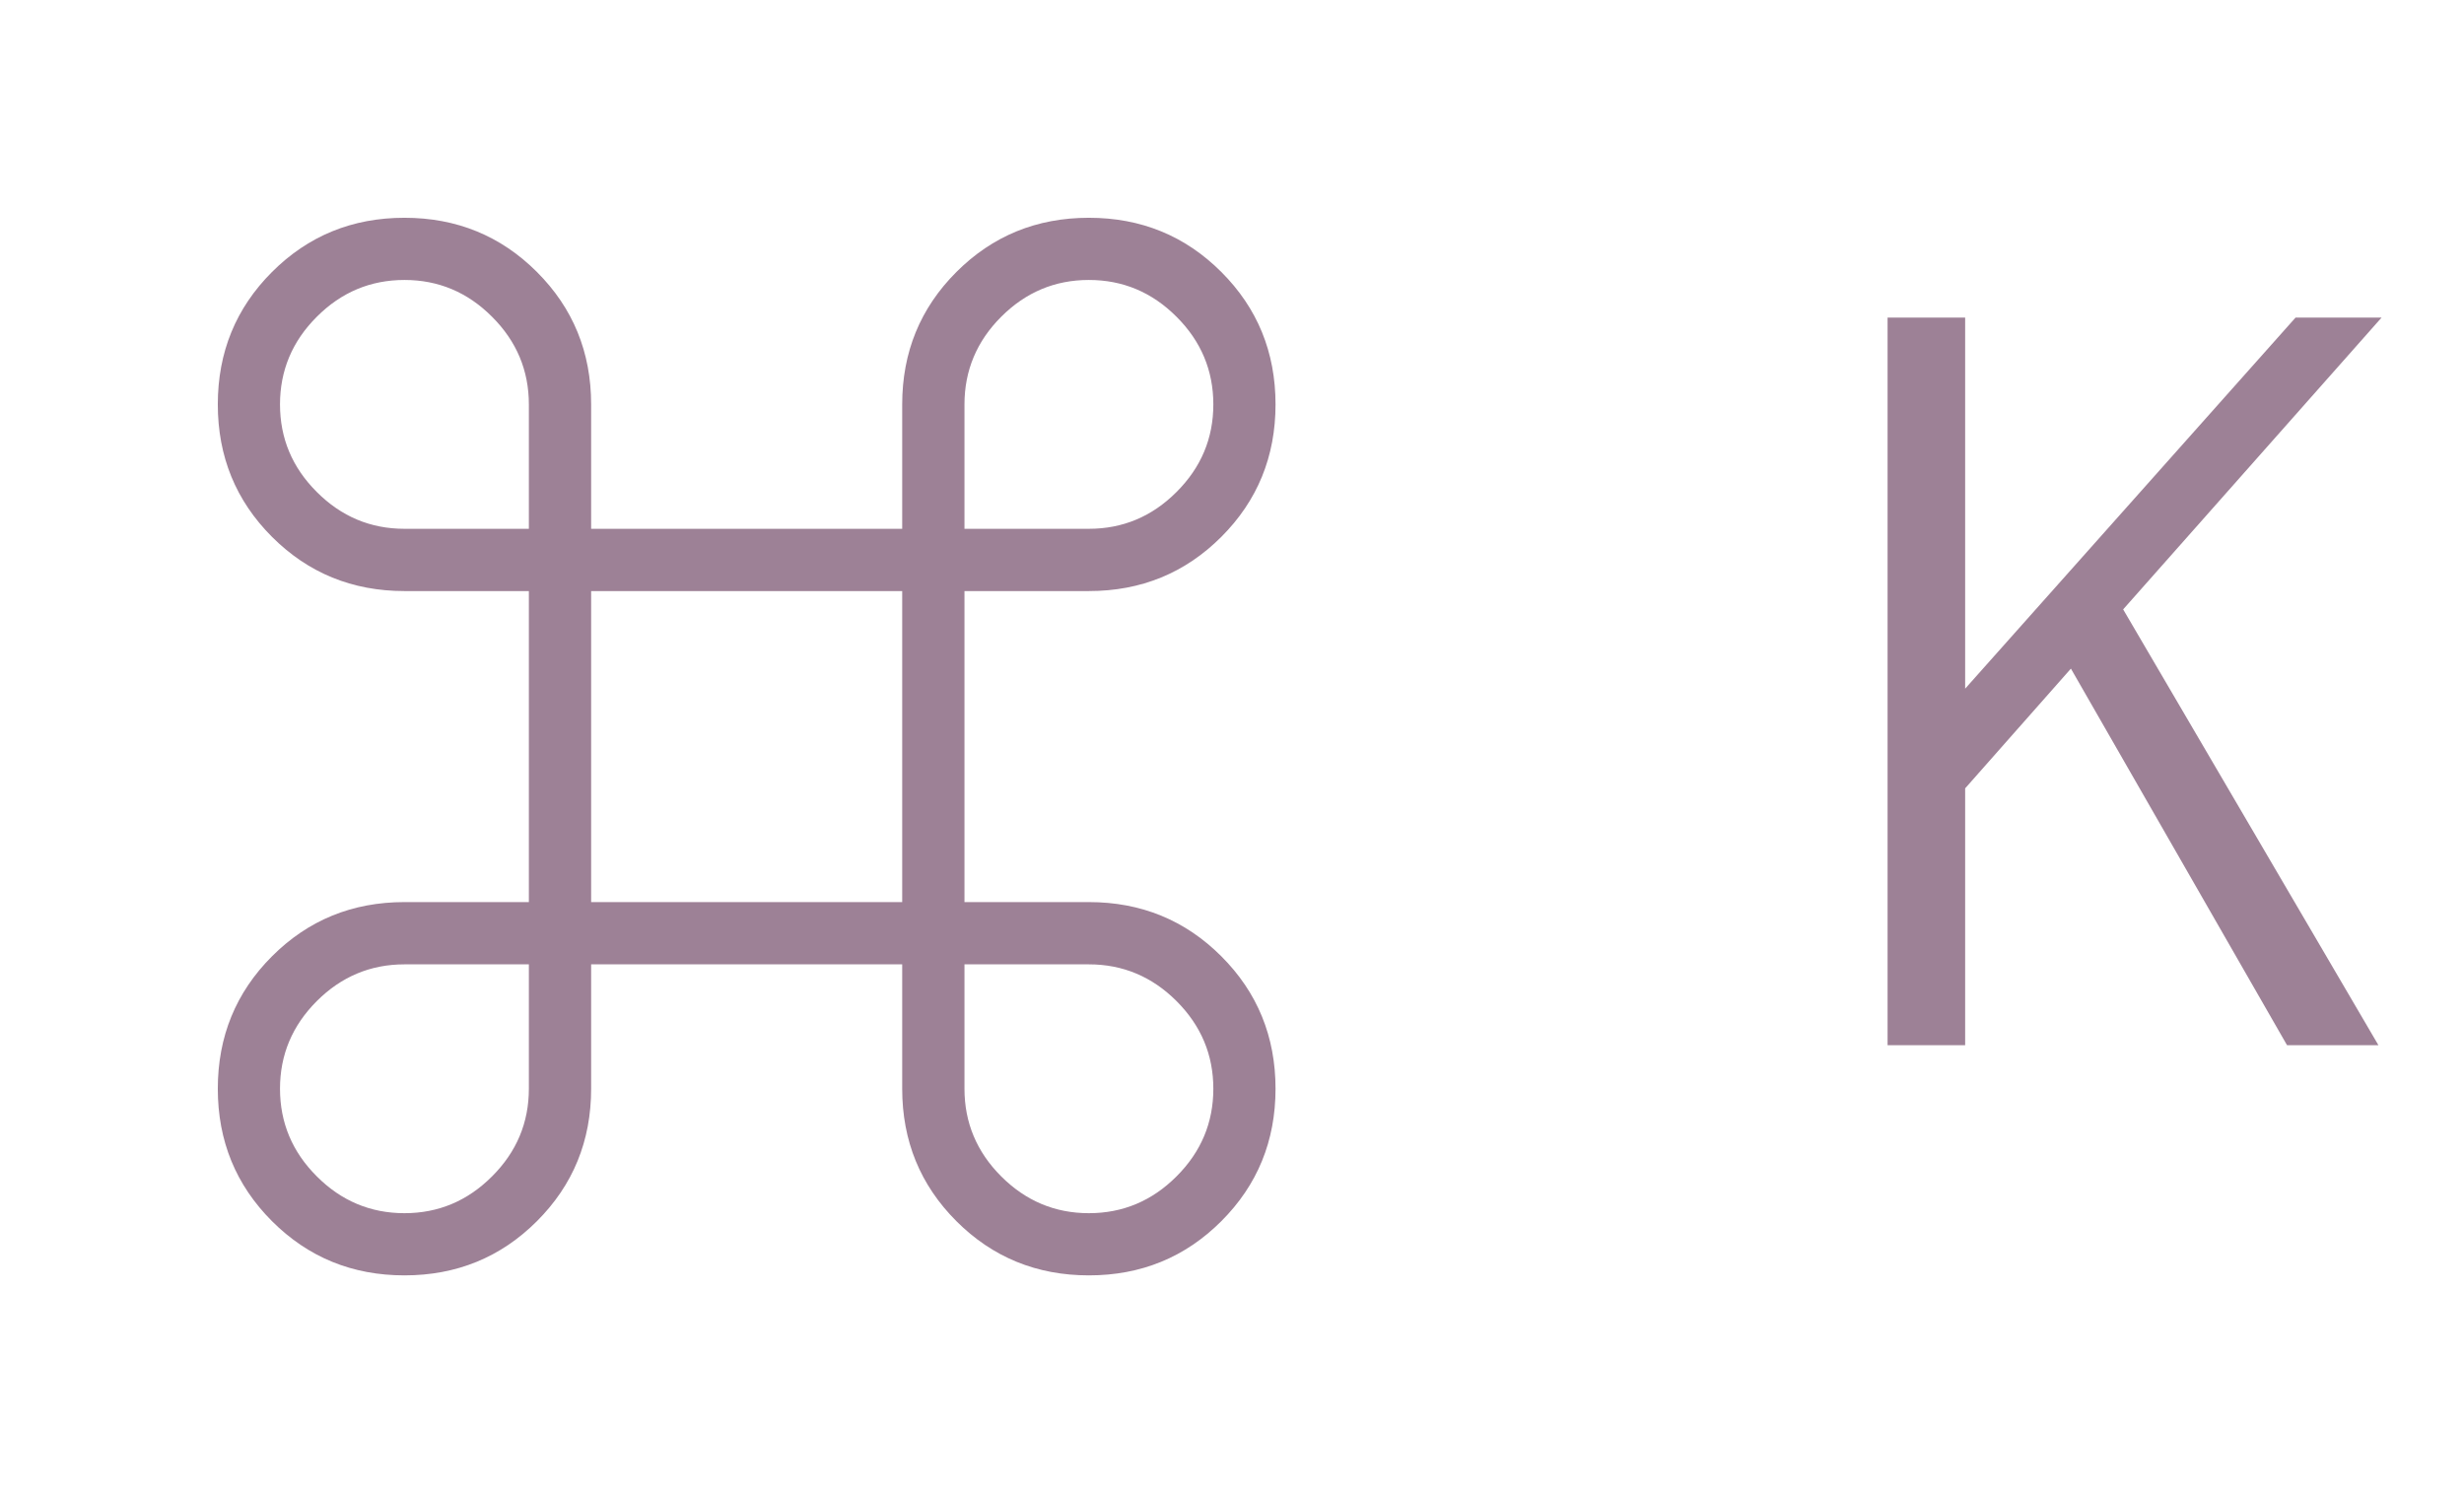 <svg width="33" height="20" viewBox="0 0 33 20" fill="none" xmlns="http://www.w3.org/2000/svg">
<path d="M5.417 17.083C4.718 17.083 4.127 16.841 3.643 16.357C3.159 15.873 2.917 15.282 2.917 14.583C2.917 13.885 3.159 13.293 3.643 12.809C4.127 12.325 4.718 12.083 5.417 12.083H7.083V7.917H5.417C4.718 7.917 4.127 7.675 3.643 7.191C3.159 6.707 2.917 6.115 2.917 5.417C2.917 4.718 3.159 4.127 3.643 3.643C4.127 3.159 4.718 2.917 5.417 2.917C6.115 2.917 6.707 3.159 7.191 3.643C7.675 4.127 7.917 4.718 7.917 5.417V7.083H12.083V5.417C12.083 4.718 12.325 4.127 12.809 3.643C13.293 3.159 13.885 2.917 14.583 2.917C15.282 2.917 15.873 3.159 16.357 3.643C16.841 4.127 17.083 4.718 17.083 5.417C17.083 6.115 16.841 6.707 16.357 7.191C15.873 7.675 15.282 7.917 14.583 7.917H12.917V12.083H14.583C15.282 12.083 15.873 12.325 16.357 12.809C16.841 13.293 17.083 13.885 17.083 14.583C17.083 15.282 16.841 15.873 16.357 16.357C15.873 16.841 15.282 17.083 14.583 17.083C13.885 17.083 13.293 16.841 12.809 16.357C12.325 15.873 12.083 15.282 12.083 14.583V12.917H7.917V14.583C7.917 15.282 7.675 15.873 7.191 16.357C6.707 16.841 6.115 17.083 5.417 17.083ZM5.417 16.25C5.871 16.25 6.262 16.086 6.59 15.757C6.919 15.429 7.083 15.037 7.083 14.583V12.917H5.417C4.963 12.917 4.571 13.081 4.243 13.409C3.914 13.738 3.75 14.129 3.75 14.583C3.75 15.037 3.914 15.429 4.243 15.757C4.571 16.086 4.963 16.25 5.417 16.25ZM14.583 16.25C15.037 16.25 15.429 16.086 15.757 15.757C16.086 15.429 16.25 15.037 16.25 14.583C16.25 14.129 16.086 13.738 15.757 13.409C15.429 13.081 15.037 12.917 14.583 12.917H12.917V14.583C12.917 15.037 13.081 15.429 13.409 15.757C13.738 16.086 14.129 16.25 14.583 16.25ZM7.917 12.083H12.083V7.917H7.917V12.083ZM5.417 7.083H7.083V5.417C7.083 4.963 6.919 4.571 6.59 4.243C6.262 3.914 5.871 3.75 5.417 3.75C4.963 3.75 4.571 3.914 4.243 4.243C3.914 4.571 3.75 4.963 3.75 5.417C3.75 5.871 3.914 6.262 4.243 6.59C4.571 6.919 4.963 7.083 5.417 7.083ZM12.917 7.083H14.583C15.037 7.083 15.429 6.919 15.757 6.59C16.086 6.262 16.25 5.871 16.25 5.417C16.25 4.963 16.086 4.571 15.757 4.243C15.429 3.914 15.037 3.75 14.583 3.75C14.129 3.75 13.738 3.914 13.409 4.243C13.081 4.571 12.917 4.963 12.917 5.417V7.083Z" fill="#9D8196"/>
<path d="M26.319 14H25.28V4.254H26.319V14ZM28.354 8.024L31.854 14H30.63L27.642 8.793L28.354 8.024ZM31.896 4.254L28.154 8.48L28.055 8.594L26.02 10.898L25.779 9.831L30.744 4.254H31.896Z" fill="#9D8196"/>
</svg>
